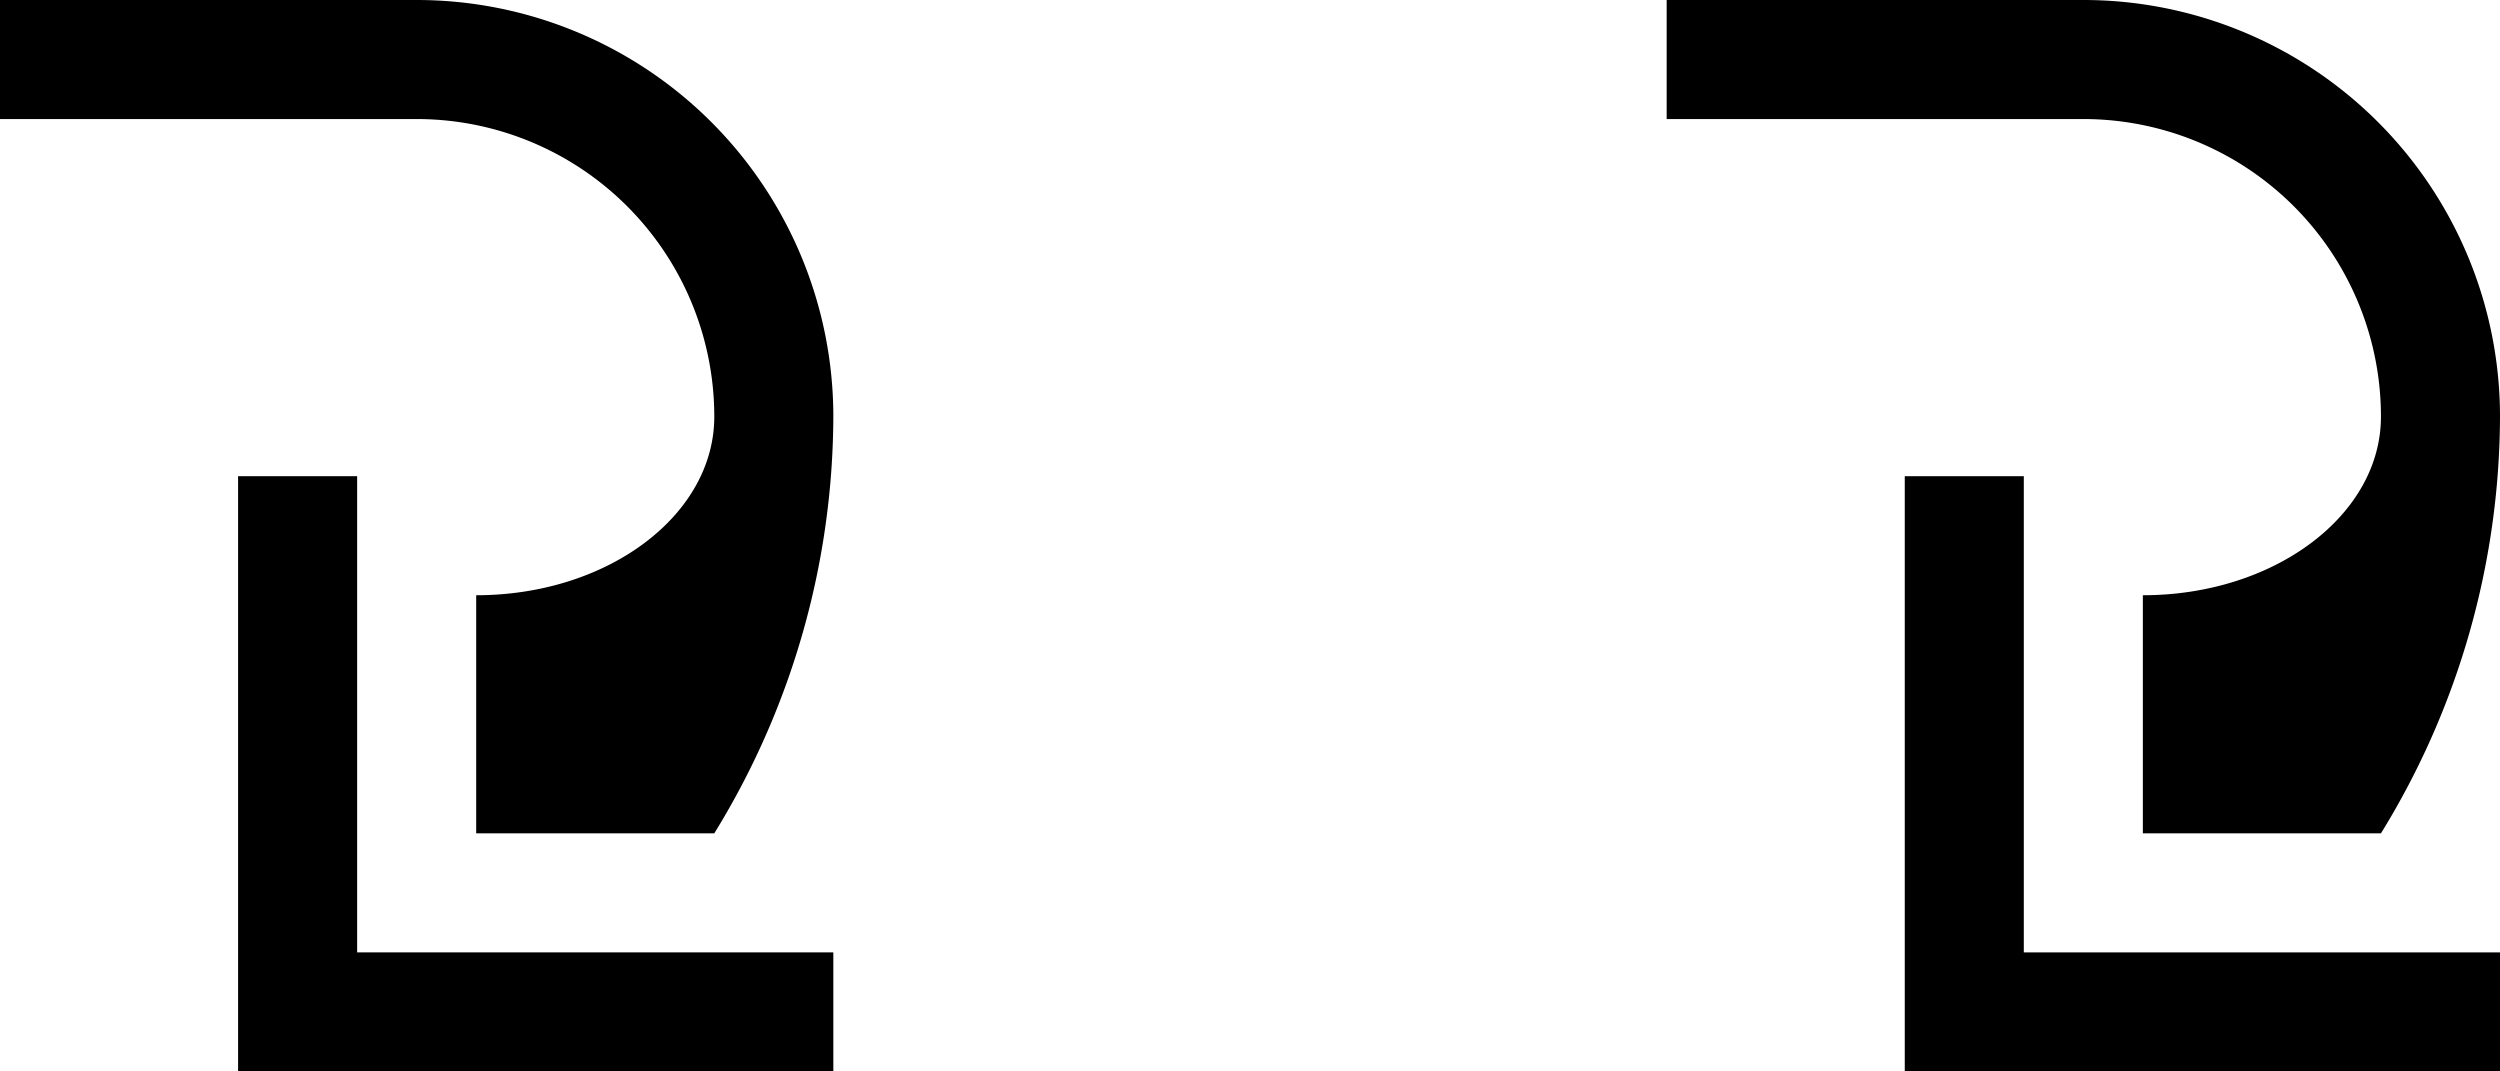 <svg xmlns="http://www.w3.org/2000/svg" version="1.0" width="21" height="9"><path d="M2 4h1v4h4v1H2V4z"/><path d="M3.5 0A3.5 3.5 0 0 1 7 3.5 6.708 6.708 0 0 1 6 7H4V5c1.105 0 2-.672 2-1.5A2.5 2.5 0 0 0 3.5 1H0V0h3.5zM16 4h1v4h4v1h-5V4z"/><path d="M17.5 0A3.5 3.5 0 0 1 21 3.5 6.708 6.708 0 0 1 20 7h-2V5c1.105 0 2-.672 2-1.5A2.5 2.5 0 0 0 17.5 1H14V0h3.5z"/></svg>